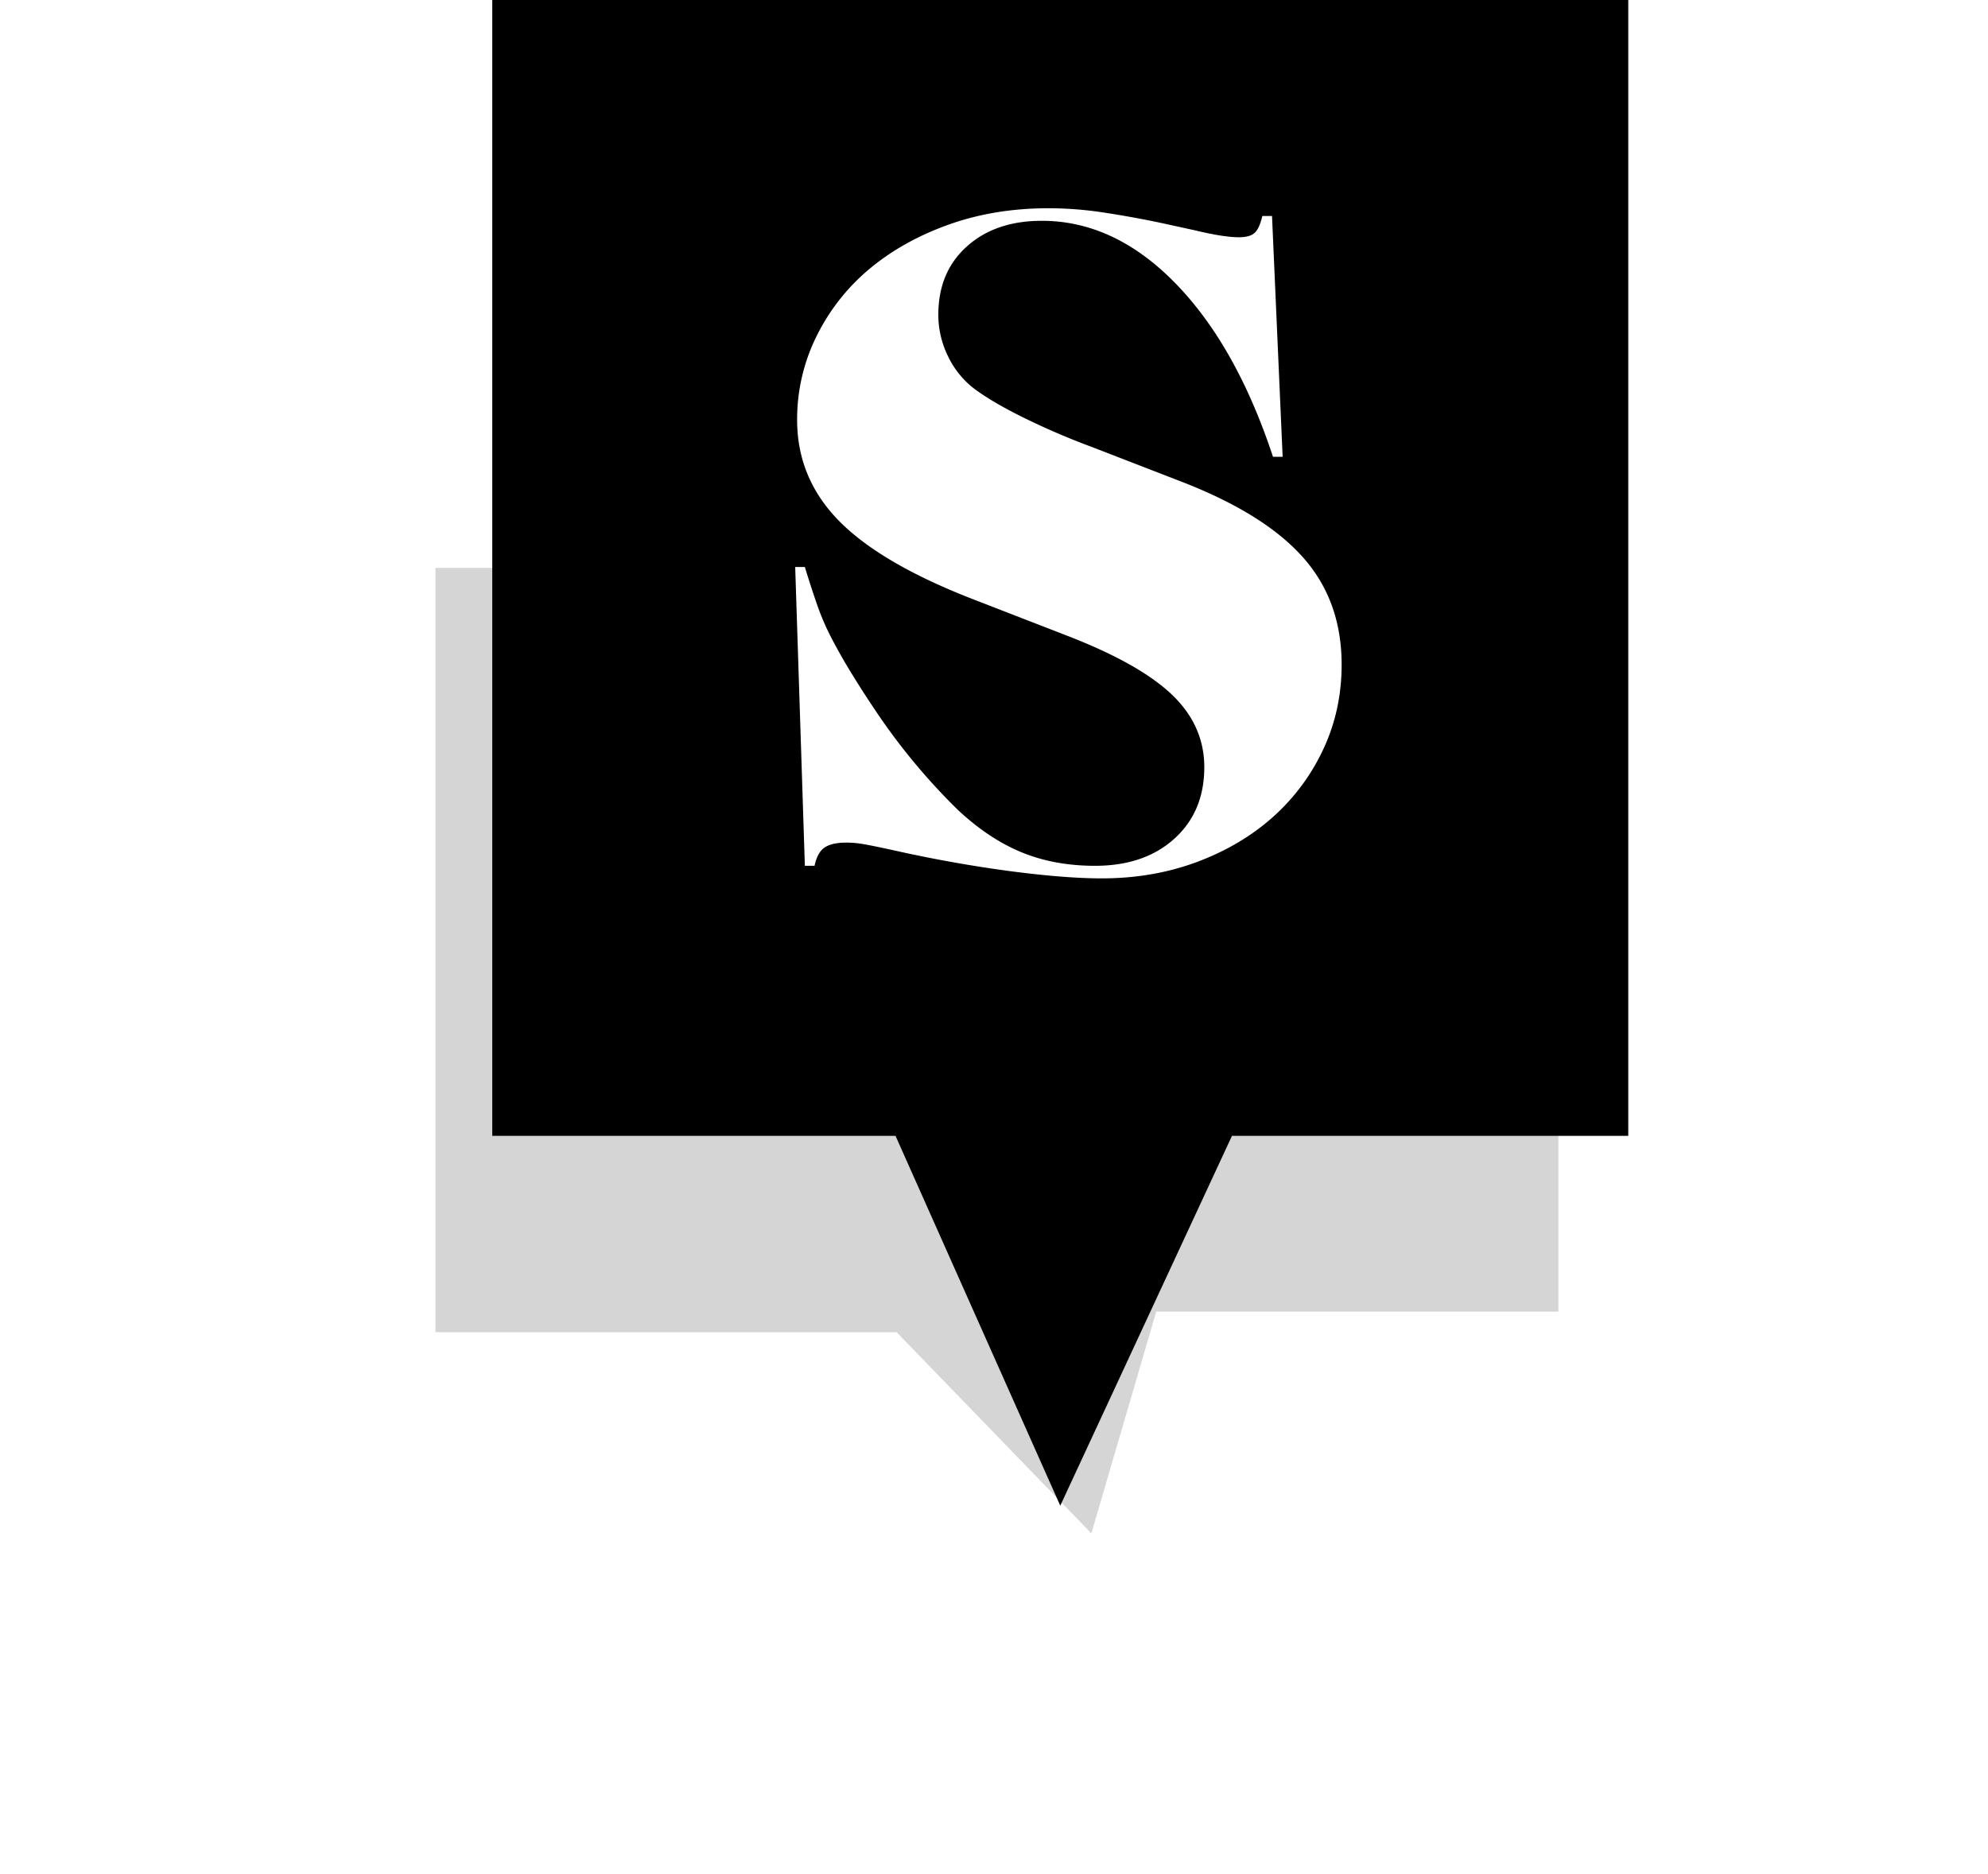 <svg width="105" height="99" viewBox="0 0 105 99" xmlns="http://www.w3.org/2000/svg"><title>Pin</title><defs><filter x="-46.6%" y="-54.2%" width="193.2%" height="208.4%" filterUnits="objectBoundingBox" id="a"><feGaussianBlur stdDeviation="9.216" in="SourceGraphic"/></filter></defs><g fill="none" fill-rule="evenodd"><path fill="#949494" opacity=".624" filter="url(#a)" d="M34.643 81.002L24.357 70.375H0V30h59.309v39.286H38.068z" transform="translate(23)"/><path fill="#000" d="M26 0h60v60H65.07L56 79.537 47.298 60H26z"/><path d="M70.861 35.11c0-2.247-.68-4.137-2.043-5.67-1.362-1.532-3.49-2.86-6.385-3.984l-4.75-1.839a38.872 38.872 0 0 1-3.73-1.609c-1.124-.562-1.992-1.081-2.605-1.558a4.773 4.773 0 0 1-1.303-1.685 4.94 4.94 0 0 1-.485-2.146c0-1.498.502-2.699 1.507-3.601 1.005-.903 2.324-1.354 3.959-1.354 2.554 0 4.904 1.098 7.05 3.295 2.145 2.196 3.865 5.253 5.159 9.17h.51l-.561-12.72h-.511c-.102.442-.239.74-.409.894-.17.153-.443.23-.817.23-.545 0-1.311-.12-2.299-.358l-1.635-.358a53.224 53.224 0 0 0-3.371-.613A19.51 19.51 0 0 0 55.384 11c-1.908 0-3.67.29-5.287.868-1.618.58-3.014 1.363-4.19 2.35a10.884 10.884 0 0 0-2.783 3.55 9.846 9.846 0 0 0-1.022 4.419c0 2.043.732 3.814 2.197 5.313 1.464 1.498 3.814 2.877 7.05 4.137l5.005 1.941c2.554.988 4.402 2.027 5.543 3.116 1.14 1.09 1.71 2.367 1.71 3.832 0 1.566-.527 2.826-1.583 3.78-1.055.953-2.452 1.43-4.189 1.43-1.43 0-2.724-.238-3.882-.715s-2.281-1.226-3.371-2.248a33.128 33.128 0 0 1-4.393-5.312 54.056 54.056 0 0 1-1.354-2.12 30.356 30.356 0 0 1-.945-1.686 13.175 13.175 0 0 1-.715-1.66 49.759 49.759 0 0 1-.664-2.043H42l.51 15.784h.512c.102-.477.28-.8.536-.97.255-.17.639-.256 1.15-.256a5.2 5.2 0 0 1 .868.077c.306.05.851.161 1.634.332a71.06 71.06 0 0 0 6.13 1.098c1.941.255 3.559.383 4.853.383 1.805 0 3.482-.29 5.032-.868 1.55-.58 2.886-1.371 4.01-2.376a11.026 11.026 0 0 0 2.656-3.575c.647-1.38.97-2.87.97-4.47z" fill="#FFF"/></g></svg>